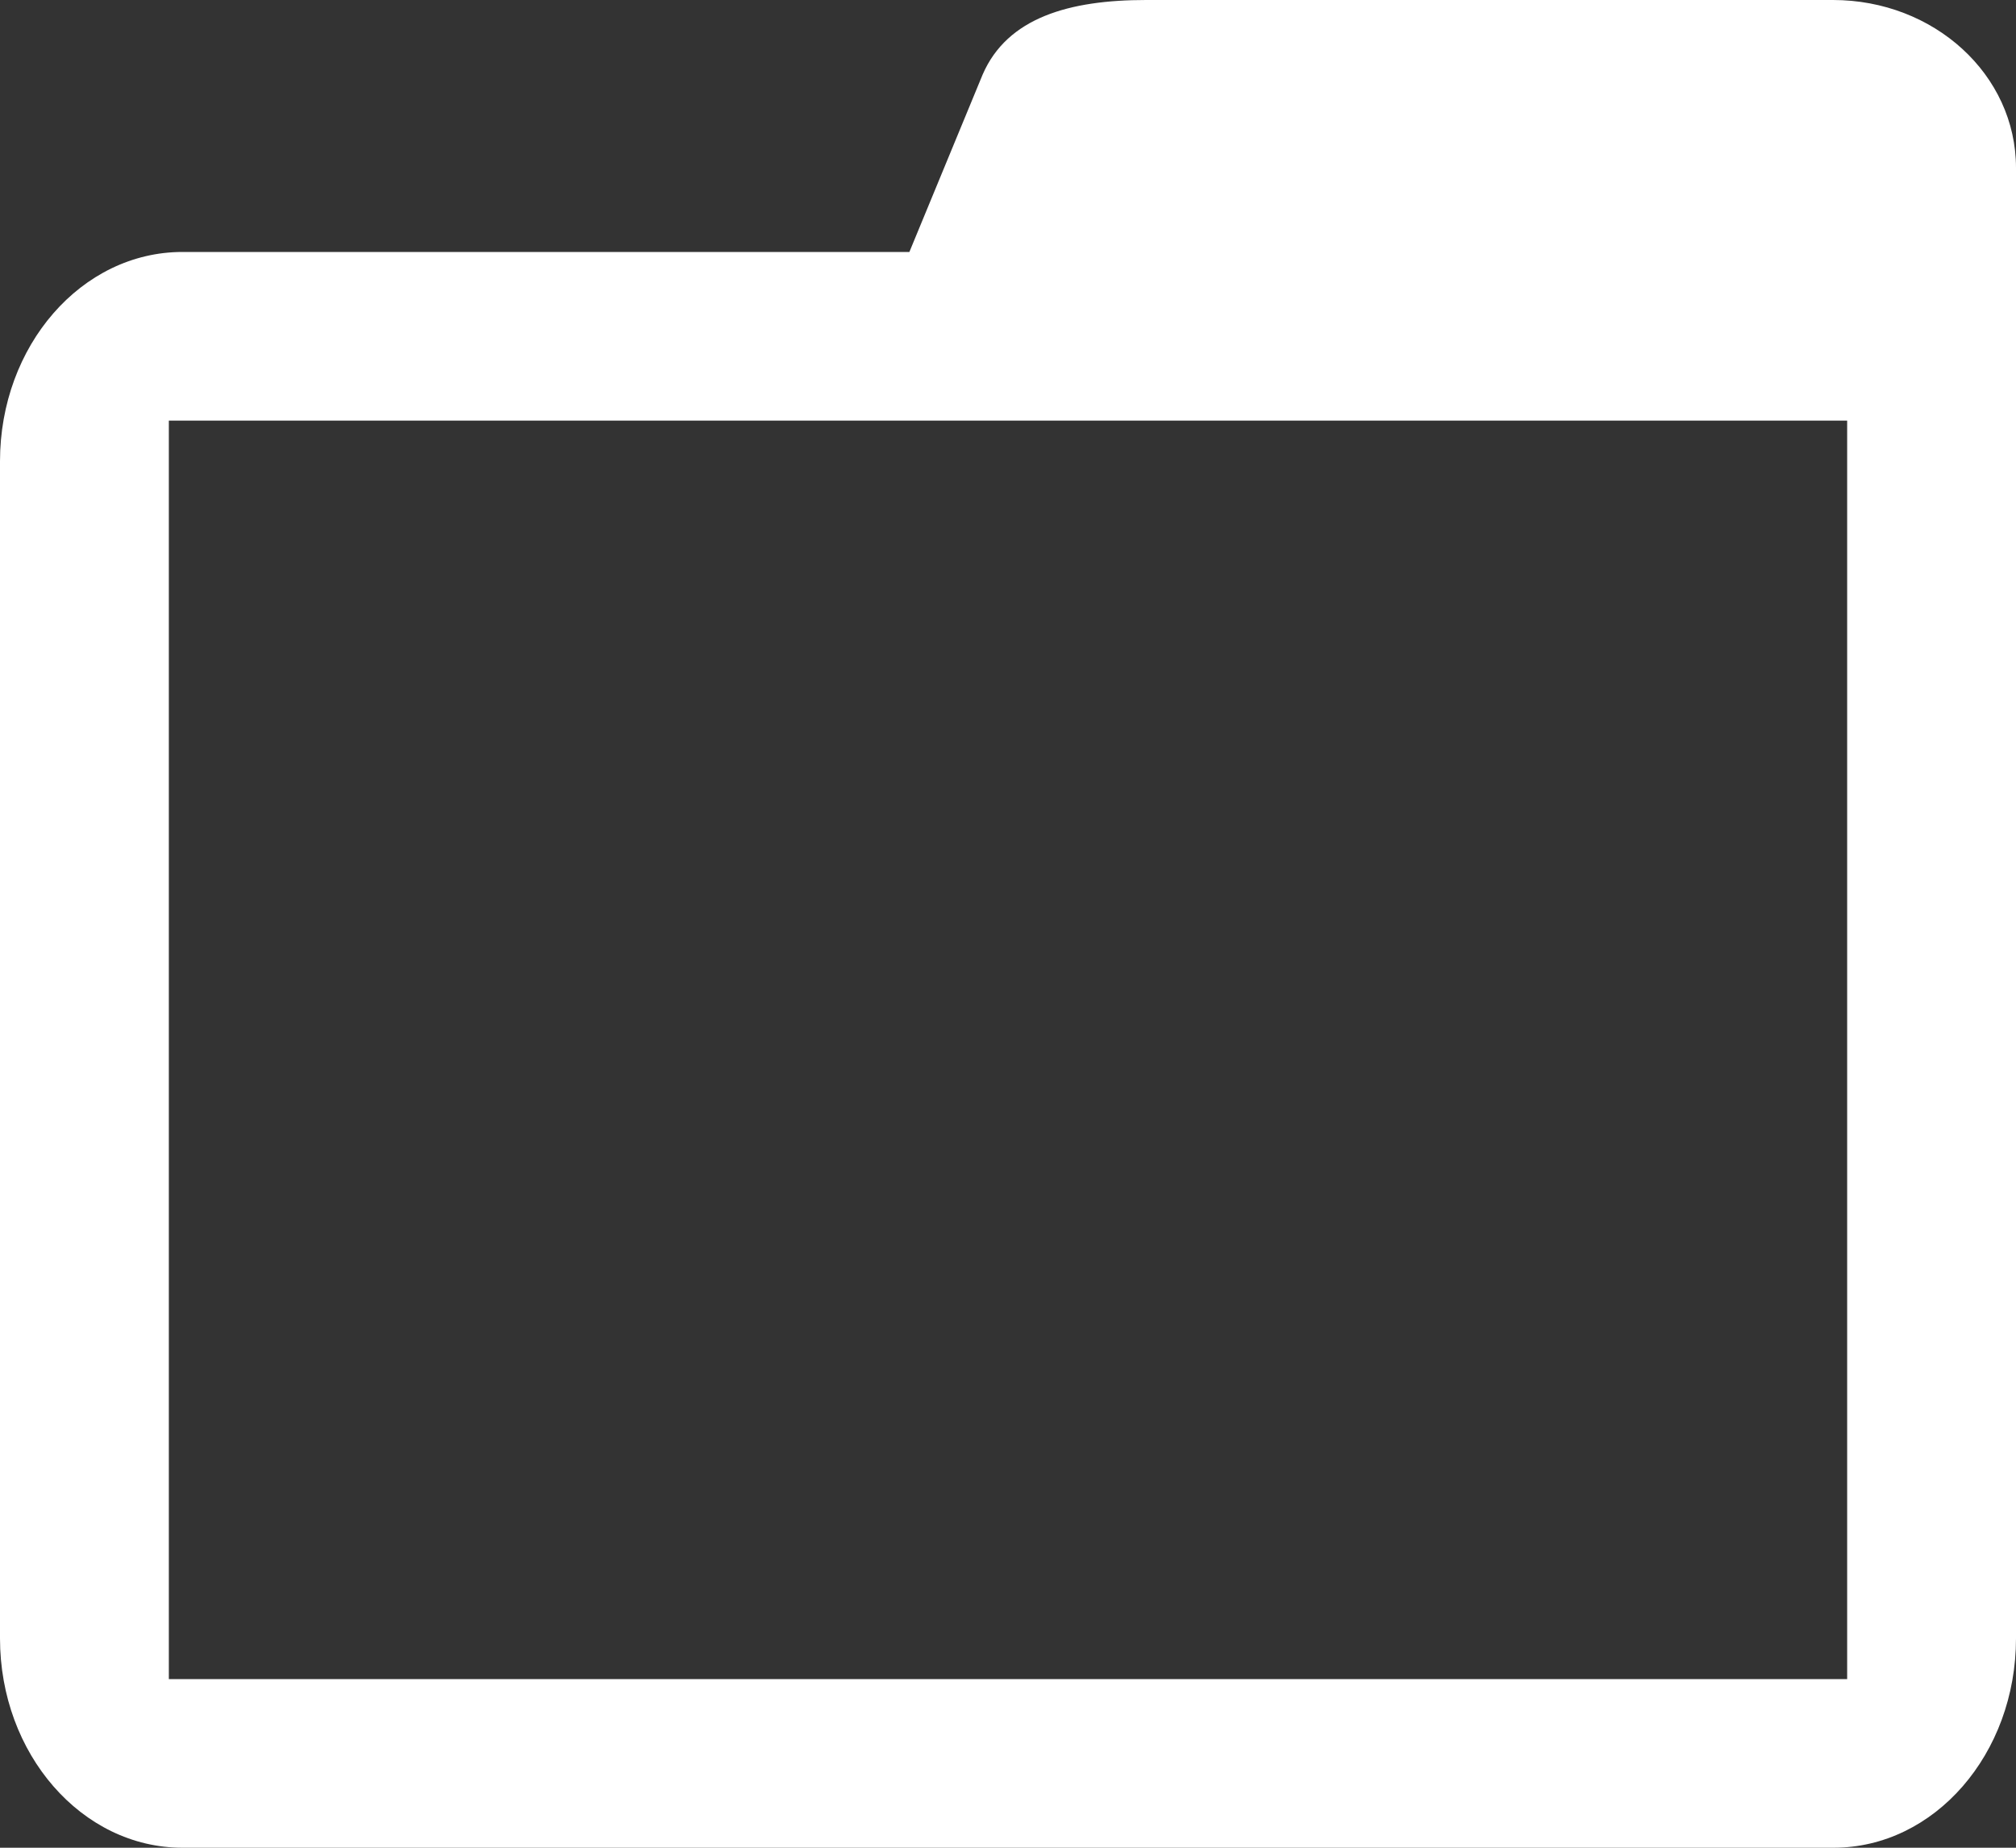 <?xml version="1.0" encoding="UTF-8"?>
<svg width="24" height="22" viewBox="0 0 24 22" version="1.1" xmlns="http://www.w3.org/2000/svg" xmlns:xlink="http://www.w3.org/1999/xlink">
    <rect x="0" y="0" width="24" height="22" fill="#333333" stroke="none"/>
    <g id="ico_gnb_analysis_off" stroke="none" stroke-width="1" fill="none" fill-rule="evenodd">
        <path d="M10.826,3 L11.698,0.888 C11.992,0.208 12.733,-1.0658141e-14 13.643,-1.0658141e-14 L21.821,-1.0658141e-14 C23.024,-1.0658141e-14 24,0.888 24,2 L24,6 L24,19.507 C24,20.884 23.029,22 21.828,22 L2.172,22 C0.973,22 0,20.882 0,19.507 L0,5.493 C0,4.116 0.971,3 2.172,3 L10.826,3 Z M2.01,20 C2.01,19.995 2.007,19.992 2,19.992 L22,19.992 C21.995,19.992 21.99,19.998 21.99,20 L21.99,5 C21.99,5.005 21.993,5.008 22,5.008 L2,5.008 C2.005,5.008 2.01,5.002 2.01,5 L2.01,20 Z" id="Shape" fill="#FFFFFF" fill-rule="nonzero"></path>
    </g>
</svg>